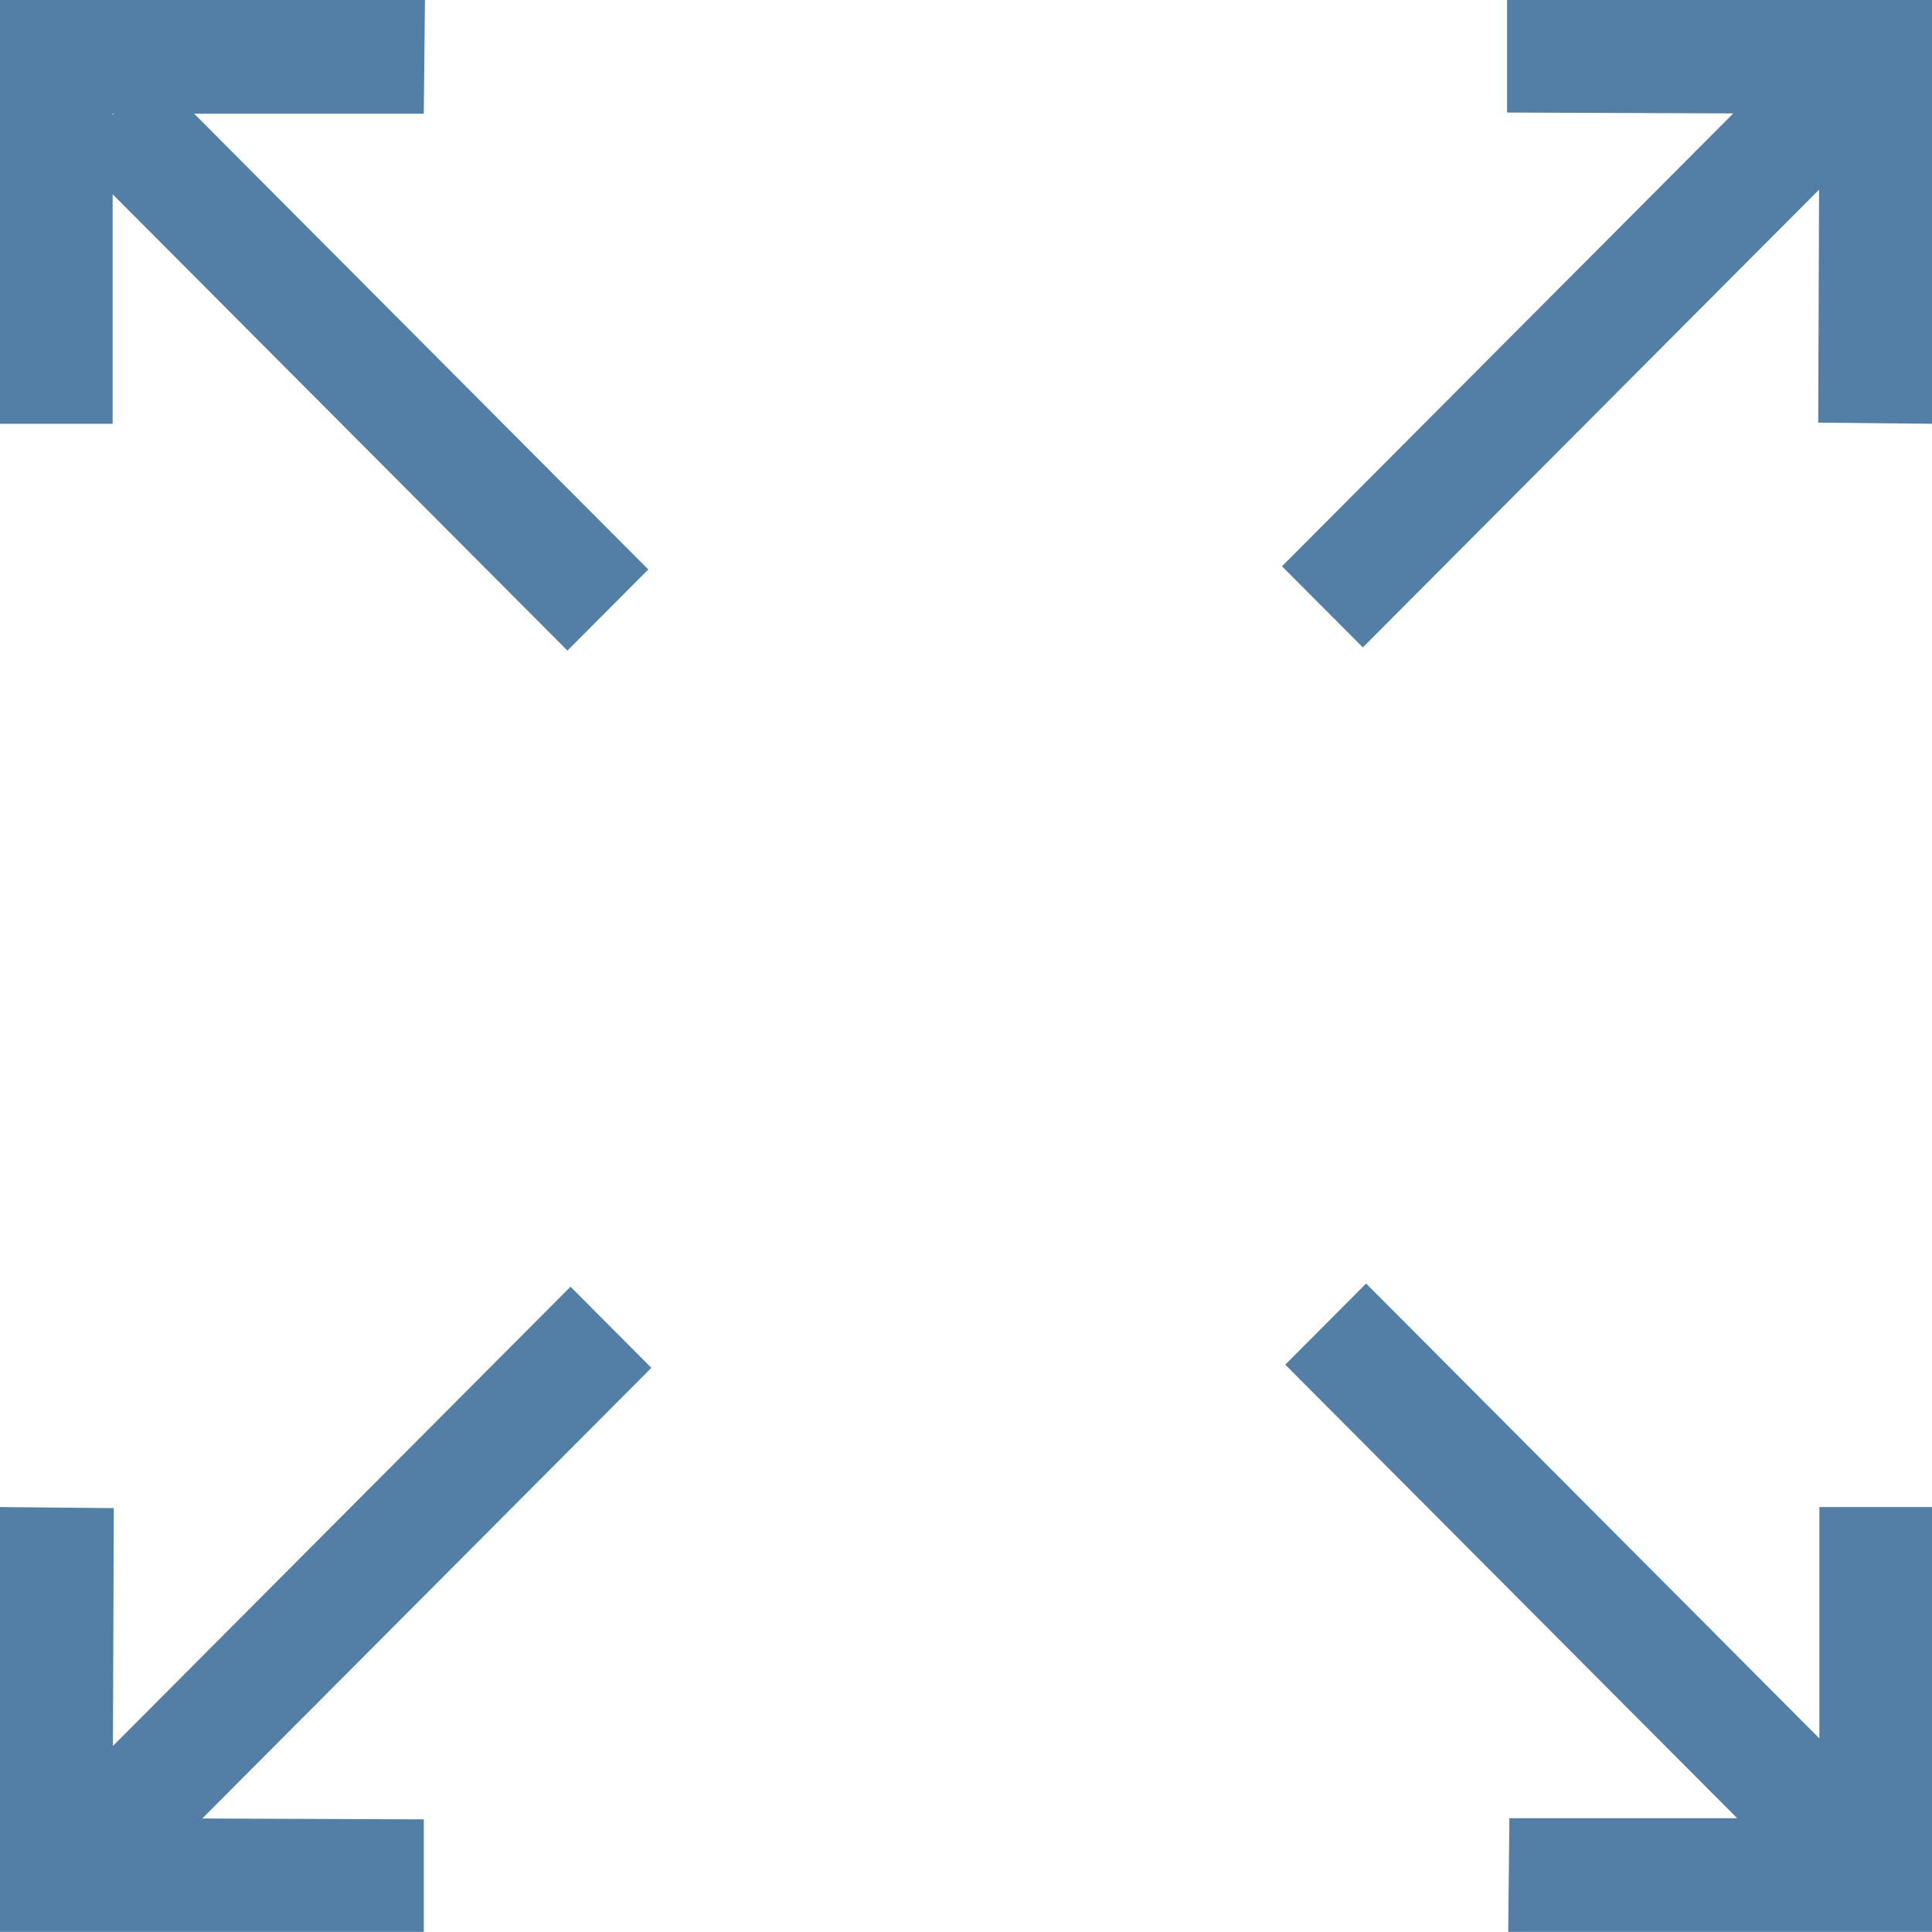 <svg 
 xmlns="http://www.w3.org/2000/svg"
 xmlns:xlink="http://www.w3.org/1999/xlink"
 width="20px" height="20px">
<path fill-rule="evenodd"  fill="rgb(83, 126, 166)"
 d="M15.613,19.999 C15.617,19.607 15.621,19.214 15.625,18.822 C16.411,18.822 17.197,18.822 17.983,18.822 L13.305,14.127 L14.142,13.287 L18.834,17.996 C18.834,17.197 18.834,16.399 18.834,15.601 C19.222,15.601 19.611,15.601 20.000,15.601 C20.000,17.067 20.000,18.533 20.000,19.999 C18.538,19.999 17.075,19.999 15.613,19.999 ZM18.831,1.963 L14.108,6.702 L13.271,5.862 L17.943,1.174 C17.162,1.171 16.381,1.168 15.601,1.165 C15.601,0.777 15.601,0.388 15.601,-0.000 C17.067,-0.000 18.534,-0.000 20.000,-0.000 C20.000,1.461 20.000,2.924 20.000,4.387 C19.607,4.383 19.214,4.379 18.822,4.375 C18.825,3.571 18.828,2.767 18.831,1.963 ZM4.387,18.834 C4.387,19.222 4.387,19.611 4.387,19.999 C2.925,19.999 1.462,19.999 0.000,19.999 C0.000,18.533 0.000,17.067 0.000,15.601 C0.393,15.605 0.785,15.608 1.178,15.612 C1.175,16.433 1.172,17.254 1.169,18.074 L5.906,13.320 L6.743,14.160 L2.094,18.825 C2.859,18.828 3.623,18.831 4.387,18.834 ZM5.874,6.735 L1.166,2.011 C1.166,2.803 1.166,3.595 1.166,4.387 C0.777,4.387 0.389,4.387 0.000,4.387 C0.000,2.924 0.000,1.461 0.000,-0.000 C1.466,-0.000 2.933,-0.000 4.399,-0.000 C4.395,0.392 4.391,0.785 4.387,1.177 C3.595,1.177 2.802,1.177 2.010,1.177 L6.711,5.895 L5.874,6.735 ZM1.166,1.177 C1.166,1.182 1.166,1.186 1.166,1.190 L1.179,1.177 C1.174,1.177 1.170,1.177 1.166,1.177 Z"/>
</svg>